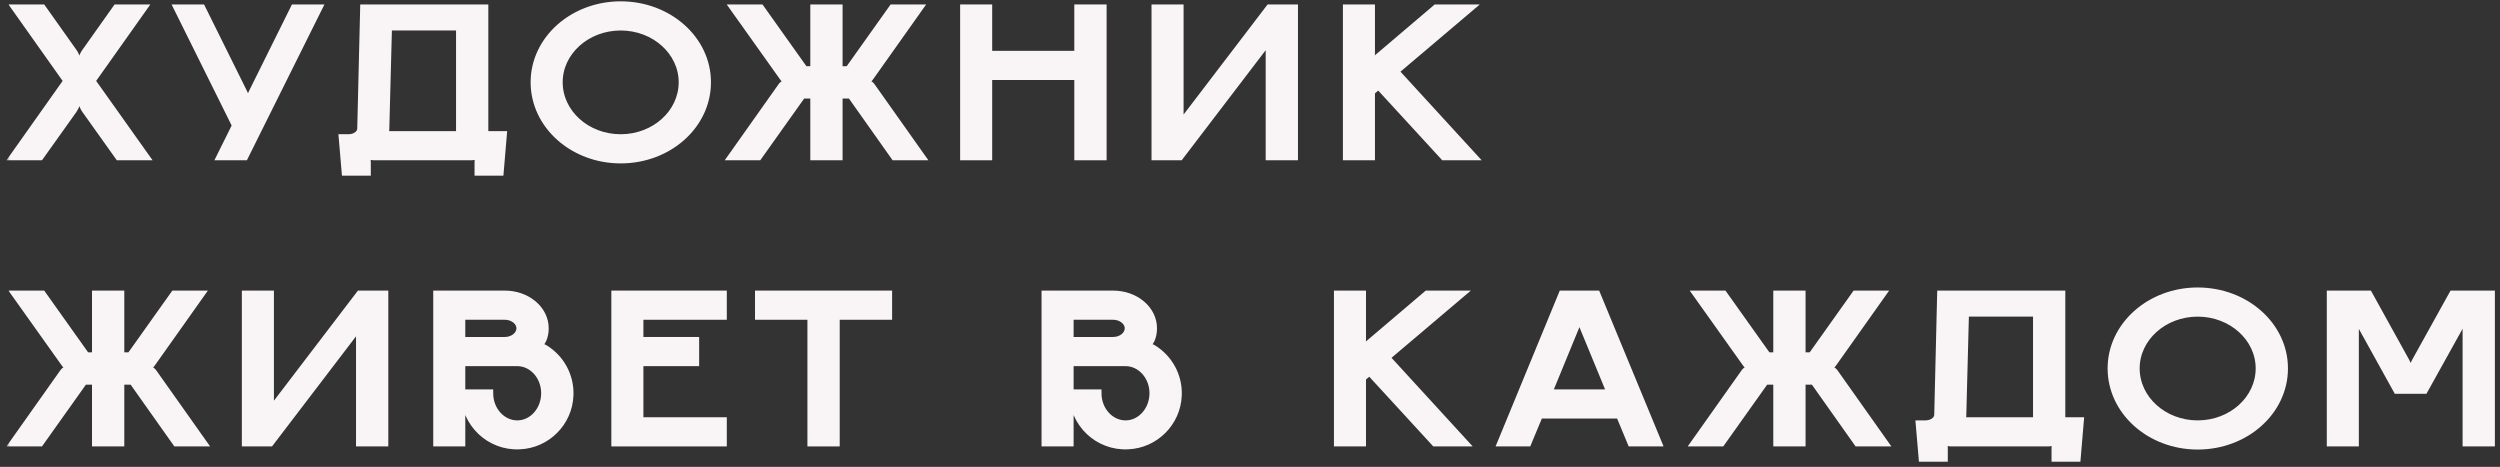 <svg width="332" height="62" viewBox="0 0 332 62" fill="none" xmlns="http://www.w3.org/2000/svg">
<rect x="0" y="0" width="332" height="62" fill="#333333" stroke="none"/>
<mask id="path-1-outside-1_107_3" maskUnits="userSpaceOnUse" x="0.822" y="-0.323" width="331" height="62" fill="black">
<rect fill="white" x="0.822" y="-0.323" width="331" height="62"/>
<path fill-rule="evenodd" clip-rule="evenodd" d="M82.427 0.677C88.794 0.677 93.917 5.267 93.917 10.923C93.917 16.609 88.794 21.199 82.427 21.199C76.09 21.199 70.967 16.609 70.967 10.923C70.967 5.267 76.09 0.677 82.427 0.677ZM82.427 18.327C86.958 18.327 90.63 15.01 90.63 10.923C90.63 6.866 86.958 3.549 82.427 3.549C77.896 3.549 74.224 6.866 74.224 10.923C74.224 15.01 77.896 18.327 82.427 18.327Z"/>
<path d="M185.264 9.472L195.629 20.785H191.749L183.072 11.338L182.095 12.167V20.785H178.838V1.091H182.095V7.044C182.095 7.458 182.036 7.873 181.858 8.258L181.503 9.205L181.888 9.383L182.095 8.909C182.273 8.406 182.598 7.962 183.013 7.636L190.713 1.091H195.155L185.264 9.472Z"/>
<path fill-rule="evenodd" clip-rule="evenodd" d="M303.341 48.923C303.341 43.267 298.218 38.677 291.851 38.677C285.514 38.677 280.391 43.267 280.391 48.923C280.391 54.609 285.514 59.199 291.851 59.199C298.218 59.199 303.341 54.609 303.341 48.923ZM300.054 48.923C300.054 53.01 296.382 56.327 291.851 56.327C287.32 56.327 283.648 53.01 283.648 48.923C283.648 44.866 287.32 41.549 291.851 41.549C296.382 41.549 300.054 44.866 300.054 48.923Z"/>
<path d="M330.82 39.091H325.726L320.781 48.005C320.514 48.479 320.366 49.012 320.366 49.575V50.167H319.922V49.634C319.922 49.071 319.774 48.508 319.508 48.035L314.562 39.091H309.498V58.785H312.756V43.385C312.756 42.971 312.696 42.556 312.519 42.171L312.163 41.224L312.548 41.075L312.963 42.082L313.141 42.438L318.323 51.796H321.936L327.207 42.319C327.266 42.171 327.326 42.053 327.385 41.934L327.74 41.075L328.155 41.224L327.77 42.171C327.622 42.556 327.533 42.971 327.533 43.385V58.785H330.82V39.091Z"/>
<path fill-rule="evenodd" clip-rule="evenodd" d="M273.773 55.912H276.231L275.817 60.828H272.944V59.495C272.944 59.288 273.003 59.081 273.122 58.903L273.951 57.659L273.596 57.422L273.003 58.281C272.796 58.607 272.47 58.785 272.085 58.785H259.026C258.67 58.785 258.315 58.607 258.108 58.281L257.545 57.422L257.16 57.659L257.989 58.903C258.108 59.081 258.167 59.288 258.167 59.495V60.828H255.294L254.909 56.327H255.709C256.627 56.327 257.367 55.764 257.367 55.083L257.752 39.091H273.773V55.912ZM270.486 55.912V41.549H260.98L260.625 55.083C260.625 55.379 260.595 55.645 260.536 55.912H270.486Z"/>
<path d="M250.207 58.785L243.603 49.456C243.396 49.16 242.981 49.012 242.626 49.13L242.507 48.716L243.011 48.568C243.188 48.508 243.336 48.39 243.425 48.242L249.911 39.091H246.416L240.582 47.294H239.279V39.091H235.992V47.294H234.719L228.885 39.091H225.361L231.876 48.242C231.965 48.39 232.113 48.508 232.29 48.568L232.794 48.716L232.646 49.13C232.29 49.012 231.905 49.16 231.698 49.456L225.094 58.785H228.589L234.423 50.581H235.992V58.785H239.279V50.581H240.878L246.683 58.785H250.207Z"/>
<path fill-rule="evenodd" clip-rule="evenodd" d="M212.034 39.091L220.177 58.785H216.624L215.084 55.083H204.423L202.883 58.785H199.359L207.473 39.091H212.034ZM205.607 52.21H213.899L210.227 43.297C210.079 42.911 209.99 42.497 209.99 42.082L209.961 41.135H209.546V41.993C209.546 42.438 209.457 42.852 209.28 43.267L205.607 52.21Z"/>
<path d="M194.438 58.785L184.073 47.472L193.964 39.091H189.522L181.823 45.636C181.408 45.962 181.082 46.406 180.905 46.909L180.697 47.383L180.312 47.206L180.668 46.258C180.845 45.873 180.905 45.458 180.905 45.044V39.091H177.647V58.785H180.905V50.167L181.882 49.338L190.559 58.785H194.438Z"/>
<path fill-rule="evenodd" clip-rule="evenodd" d="M153.121 46.288C155.194 47.561 156.556 49.9 156.437 52.536C156.289 56.119 153.387 59.021 149.804 59.169C145.806 59.377 142.489 56.178 142.489 52.21H145.776C145.776 54.49 147.435 56.327 149.478 56.327C151.492 56.327 153.15 54.49 153.15 52.21C153.15 49.96 151.492 48.123 149.478 48.123H142.075V58.785H138.817V39.091H147.82C150.781 39.091 153.15 41.105 153.15 43.593C153.15 44.126 153.061 44.629 152.854 45.103C152.706 45.458 152.41 45.695 152.025 45.754L151.492 45.843L151.551 46.288L152.38 46.139C152.647 46.11 152.913 46.139 153.121 46.288ZM147.82 45.251C148.945 45.251 149.863 44.511 149.863 43.593C149.863 42.704 148.945 41.964 147.82 41.964H142.075V45.251H147.82Z"/>
<path d="M117.972 39.091H100.766V41.964H107.726V58.785H111.013V41.964H117.972V39.091Z"/>
<path d="M96.019 41.964H84.943V45.251H92.347V48.123H84.943V55.912H96.019V58.785H81.686V39.091H96.019V41.964Z"/>
<path fill-rule="evenodd" clip-rule="evenodd" d="M75.654 52.536C75.773 49.9 74.41 47.561 72.337 46.288C72.13 46.139 71.864 46.11 71.597 46.139L70.768 46.288L70.709 45.843L71.242 45.754C71.627 45.695 71.923 45.458 72.071 45.103C72.278 44.629 72.367 44.126 72.367 43.593C72.367 41.105 69.998 39.091 67.037 39.091H58.034V58.785H61.291V48.123H68.695C70.709 48.123 72.367 49.96 72.367 52.21C72.367 54.49 70.709 56.327 68.695 56.327C66.652 56.327 64.993 54.49 64.993 52.21H61.706C61.706 56.178 65.023 59.377 69.021 59.169C72.604 59.021 75.506 56.119 75.654 52.536ZM69.08 43.593C69.08 44.511 68.162 45.251 67.037 45.251H61.291V41.964H67.037C68.162 41.964 69.08 42.704 69.08 43.593Z"/>
<path d="M47.78 39.091H51.068V58.785H47.78V44.422C47.78 44.066 47.84 43.711 47.958 43.385L48.402 42.023L47.988 41.905L47.544 43.208C47.425 43.563 47.247 43.889 47.04 44.155L35.876 58.785H32.618V39.091H35.876V53.454C35.876 53.809 35.816 54.165 35.728 54.49L35.254 55.853L35.668 55.971L36.113 54.668C36.231 54.313 36.409 53.987 36.616 53.721L47.78 39.091Z"/>
<path d="M26.935 58.785L20.331 49.456C20.124 49.16 19.709 49.012 19.354 49.13L19.235 48.716L19.739 48.568C19.916 48.508 20.064 48.39 20.153 48.242L26.639 39.091H23.144L17.31 47.294H16.007V39.091H12.72V47.294H11.447L5.613 39.091H2.089L8.604 48.242C8.693 48.39 8.841 48.508 9.018 48.568L9.522 48.716L9.374 49.13C9.018 49.012 8.633 49.16 8.426 49.456L1.822 58.785H5.317L11.151 50.581H12.72V58.785H16.007V50.581H17.607L23.411 58.785H26.935Z"/>
<path d="M171.871 1.091H168.584L157.42 15.72C157.212 15.987 157.035 16.313 156.916 16.668L156.472 17.971L156.057 17.853L156.531 16.491C156.62 16.165 156.679 15.809 156.679 15.454V1.091H153.422V20.785H156.679L167.844 6.155C168.051 5.889 168.229 5.563 168.347 5.208L168.791 3.905L169.206 4.023L168.762 5.385C168.643 5.711 168.584 6.066 168.584 6.422V20.785H171.871V1.091Z"/>
<path d="M143.168 1.091H146.455V20.785H143.168V10.123H131.263V20.785H128.006V1.091H131.263V7.251H143.168V1.091Z"/>
<path d="M122.323 20.785L115.719 11.456C115.511 11.16 115.097 11.012 114.741 11.13L114.623 10.716L115.126 10.568C115.304 10.508 115.452 10.39 115.541 10.242L122.026 1.091H118.532L112.698 9.294H111.395V1.091H108.108V9.294H106.835L101.001 1.091H97.477L103.992 10.242C104.08 10.39 104.228 10.508 104.406 10.568L104.91 10.716L104.762 11.13C104.406 11.012 104.021 11.16 103.814 11.456L97.21 20.785H100.704L106.538 12.582H108.108V20.785H111.395V12.582H112.994L118.798 20.785H122.323Z"/>
<path fill-rule="evenodd" clip-rule="evenodd" d="M66.807 17.912H64.349V1.091H48.328L47.943 17.083C47.943 17.764 47.203 18.326 46.285 18.326H45.485L45.87 22.828H48.743V21.495C48.743 21.288 48.684 21.081 48.565 20.903L47.736 19.659L48.121 19.422L48.684 20.281C48.891 20.607 49.246 20.785 49.602 20.785H62.661C63.046 20.785 63.372 20.607 63.579 20.281L64.172 19.422L64.527 19.659L63.698 20.903C63.579 21.081 63.52 21.288 63.52 21.495V22.828H66.393L66.807 17.912ZM61.062 3.549V17.912H51.112C51.171 17.645 51.201 17.379 51.201 17.083L51.556 3.549H61.062Z"/>
<path d="M39.08 1.091H42.278L32.476 20.785H29.277L31.321 16.668L23.591 1.091H26.79L32.357 12.315C32.594 12.759 32.712 13.263 32.712 13.766V14.329H33.157V13.766C33.157 13.263 33.275 12.759 33.512 12.315L39.08 1.091Z"/>
<path d="M19.294 20.785L12.158 10.745L18.998 1.091H15.474L11.358 6.896C10.973 7.429 10.766 8.11 10.766 8.791V8.88H10.322V8.791C10.322 8.11 10.114 7.429 9.729 6.896L5.613 1.091H2.089L8.93 10.745L1.822 20.785H5.317L9.729 14.595C10.114 14.033 10.322 13.351 10.322 12.67V12.582H10.766V12.67C10.766 13.351 10.973 14.033 11.358 14.595L15.77 20.785H19.294Z"/>
</mask>
<path fill-rule="evenodd" clip-rule="evenodd" d="M82.427 0.677C88.794 0.677 93.917 5.267 93.917 10.923C93.917 16.609 88.794 21.199 82.427 21.199C76.09 21.199 70.967 16.609 70.967 10.923C70.967 5.267 76.09 0.677 82.427 0.677ZM82.427 18.327C86.958 18.327 90.63 15.01 90.63 10.923C90.63 6.866 86.958 3.549 82.427 3.549C77.896 3.549 74.224 6.866 74.224 10.923C74.224 15.01 77.896 18.327 82.427 18.327Z" fill="#F9F5F6"/>
<path d="M185.264 9.472L195.629 20.785H191.749L183.072 11.338L182.095 12.167V20.785H178.838V1.091H182.095V7.044C182.095 7.458 182.036 7.873 181.858 8.258L181.503 9.205L181.888 9.383L182.095 8.909C182.273 8.406 182.598 7.962 183.013 7.636L190.713 1.091H195.155L185.264 9.472Z" fill="#F9F5F6"/>
<path fill-rule="evenodd" clip-rule="evenodd" d="M303.341 48.923C303.341 43.267 298.218 38.677 291.851 38.677C285.514 38.677 280.391 43.267 280.391 48.923C280.391 54.609 285.514 59.199 291.851 59.199C298.218 59.199 303.341 54.609 303.341 48.923ZM300.054 48.923C300.054 53.01 296.382 56.327 291.851 56.327C287.32 56.327 283.648 53.01 283.648 48.923C283.648 44.866 287.32 41.549 291.851 41.549C296.382 41.549 300.054 44.866 300.054 48.923Z" fill="#F9F5F6"/>
<path d="M330.82 39.091H325.726L320.781 48.005C320.514 48.479 320.366 49.012 320.366 49.575V50.167H319.922V49.634C319.922 49.071 319.774 48.508 319.508 48.035L314.562 39.091H309.498V58.785H312.756V43.385C312.756 42.971 312.696 42.556 312.519 42.171L312.163 41.224L312.548 41.075L312.963 42.082L313.141 42.438L318.323 51.796H321.936L327.207 42.319C327.266 42.171 327.326 42.053 327.385 41.934L327.74 41.075L328.155 41.224L327.77 42.171C327.622 42.556 327.533 42.971 327.533 43.385V58.785H330.82V39.091Z" fill="#F9F5F6"/>
<path fill-rule="evenodd" clip-rule="evenodd" d="M273.773 55.912H276.231L275.817 60.828H272.944V59.495C272.944 59.288 273.003 59.081 273.122 58.903L273.951 57.659L273.596 57.422L273.003 58.281C272.796 58.607 272.47 58.785 272.085 58.785H259.026C258.67 58.785 258.315 58.607 258.108 58.281L257.545 57.422L257.16 57.659L257.989 58.903C258.108 59.081 258.167 59.288 258.167 59.495V60.828H255.294L254.909 56.327H255.709C256.627 56.327 257.367 55.764 257.367 55.083L257.752 39.091H273.773V55.912ZM270.486 55.912V41.549H260.98L260.625 55.083C260.625 55.379 260.595 55.645 260.536 55.912H270.486Z" fill="#F9F5F6"/>
<path d="M250.207 58.785L243.603 49.456C243.396 49.16 242.981 49.012 242.626 49.13L242.507 48.716L243.011 48.568C243.188 48.508 243.336 48.39 243.425 48.242L249.911 39.091H246.416L240.582 47.294H239.279V39.091H235.992V47.294H234.719L228.885 39.091H225.361L231.876 48.242C231.965 48.39 232.113 48.508 232.29 48.568L232.794 48.716L232.646 49.13C232.29 49.012 231.905 49.16 231.698 49.456L225.094 58.785H228.589L234.423 50.581H235.992V58.785H239.279V50.581H240.878L246.683 58.785H250.207Z" fill="#F9F5F6"/>
<path fill-rule="evenodd" clip-rule="evenodd" d="M212.034 39.091L220.177 58.785H216.624L215.084 55.083H204.423L202.883 58.785H199.359L207.473 39.091H212.034ZM205.607 52.21H213.899L210.227 43.297C210.079 42.911 209.99 42.497 209.99 42.082L209.961 41.135H209.546V41.993C209.546 42.438 209.457 42.852 209.28 43.267L205.607 52.21Z" fill="#F9F5F6"/>
<path d="M194.438 58.785L184.073 47.472L193.964 39.091H189.522L181.823 45.636C181.408 45.962 181.082 46.406 180.905 46.909L180.697 47.383L180.312 47.206L180.668 46.258C180.845 45.873 180.905 45.458 180.905 45.044V39.091H177.647V58.785H180.905V50.167L181.882 49.338L190.559 58.785H194.438Z" fill="#F9F5F6"/>
<path fill-rule="evenodd" clip-rule="evenodd" d="M153.121 46.288C155.194 47.561 156.556 49.9 156.437 52.536C156.289 56.119 153.387 59.021 149.804 59.169C145.806 59.377 142.489 56.178 142.489 52.21H145.776C145.776 54.49 147.435 56.327 149.478 56.327C151.492 56.327 153.15 54.49 153.15 52.21C153.15 49.96 151.492 48.123 149.478 48.123H142.075V58.785H138.817V39.091H147.82C150.781 39.091 153.15 41.105 153.15 43.593C153.15 44.126 153.061 44.629 152.854 45.103C152.706 45.458 152.41 45.695 152.025 45.754L151.492 45.843L151.551 46.288L152.38 46.139C152.647 46.11 152.913 46.139 153.121 46.288ZM147.82 45.251C148.945 45.251 149.863 44.511 149.863 43.593C149.863 42.704 148.945 41.964 147.82 41.964H142.075V45.251H147.82Z" fill="#F9F5F6"/>
<path d="M117.972 39.091H100.766V41.964H107.726V58.785H111.013V41.964H117.972V39.091Z" fill="#F9F5F6"/>
<path d="M96.019 41.964H84.943V45.251H92.347V48.123H84.943V55.912H96.019V58.785H81.686V39.091H96.019V41.964Z" fill="#F9F5F6"/>
<path fill-rule="evenodd" clip-rule="evenodd" d="M75.654 52.536C75.773 49.9 74.41 47.561 72.337 46.288C72.13 46.139 71.864 46.11 71.597 46.139L70.768 46.288L70.709 45.843L71.242 45.754C71.627 45.695 71.923 45.458 72.071 45.103C72.278 44.629 72.367 44.126 72.367 43.593C72.367 41.105 69.998 39.091 67.037 39.091H58.034V58.785H61.291V48.123H68.695C70.709 48.123 72.367 49.96 72.367 52.21C72.367 54.49 70.709 56.327 68.695 56.327C66.652 56.327 64.993 54.49 64.993 52.21H61.706C61.706 56.178 65.023 59.377 69.021 59.169C72.604 59.021 75.506 56.119 75.654 52.536ZM69.08 43.593C69.08 44.511 68.162 45.251 67.037 45.251H61.291V41.964H67.037C68.162 41.964 69.08 42.704 69.08 43.593Z" fill="#F9F5F6"/>
<path d="M47.78 39.091H51.068V58.785H47.78V44.422C47.78 44.066 47.84 43.711 47.958 43.385L48.402 42.023L47.988 41.905L47.544 43.208C47.425 43.563 47.247 43.889 47.04 44.155L35.876 58.785H32.618V39.091H35.876V53.454C35.876 53.809 35.816 54.165 35.728 54.49L35.254 55.853L35.668 55.971L36.113 54.668C36.231 54.313 36.409 53.987 36.616 53.721L47.78 39.091Z" fill="#F9F5F6"/>
<path d="M26.935 58.785L20.331 49.456C20.124 49.16 19.709 49.012 19.354 49.13L19.235 48.716L19.739 48.568C19.916 48.508 20.064 48.39 20.153 48.242L26.639 39.091H23.144L17.31 47.294H16.007V39.091H12.72V47.294H11.447L5.613 39.091H2.089L8.604 48.242C8.693 48.39 8.841 48.508 9.018 48.568L9.522 48.716L9.374 49.13C9.018 49.012 8.633 49.16 8.426 49.456L1.822 58.785H5.317L11.151 50.581H12.72V58.785H16.007V50.581H17.607L23.411 58.785H26.935Z" fill="#F9F5F6"/>
<path d="M171.871 1.091H168.584L157.42 15.72C157.212 15.987 157.035 16.313 156.916 16.668L156.472 17.971L156.057 17.853L156.531 16.491C156.62 16.165 156.679 15.809 156.679 15.454V1.091H153.422V20.785H156.679L167.844 6.155C168.051 5.889 168.229 5.563 168.347 5.208L168.791 3.905L169.206 4.023L168.762 5.385C168.643 5.711 168.584 6.066 168.584 6.422V20.785H171.871V1.091Z" fill="#F9F5F6"/>
<path d="M143.168 1.091H146.455V20.785H143.168V10.123H131.263V20.785H128.006V1.091H131.263V7.251H143.168V1.091Z" fill="#F9F5F6"/>
<path d="M122.323 20.785L115.719 11.456C115.511 11.16 115.097 11.012 114.741 11.13L114.623 10.716L115.126 10.568C115.304 10.508 115.452 10.39 115.541 10.242L122.026 1.091H118.532L112.698 9.294H111.395V1.091H108.108V9.294H106.835L101.001 1.091H97.477L103.992 10.242C104.08 10.39 104.228 10.508 104.406 10.568L104.91 10.716L104.762 11.13C104.406 11.012 104.021 11.16 103.814 11.456L97.21 20.785H100.704L106.538 12.582H108.108V20.785H111.395V12.582H112.994L118.798 20.785H122.323Z" fill="#F9F5F6"/>
<path fill-rule="evenodd" clip-rule="evenodd" d="M66.807 17.912H64.349V1.091H48.328L47.943 17.083C47.943 17.764 47.203 18.326 46.285 18.326H45.485L45.87 22.828H48.743V21.495C48.743 21.288 48.684 21.081 48.565 20.903L47.736 19.659L48.121 19.422L48.684 20.281C48.891 20.607 49.246 20.785 49.602 20.785H62.661C63.046 20.785 63.372 20.607 63.579 20.281L64.172 19.422L64.527 19.659L63.698 20.903C63.579 21.081 63.52 21.288 63.52 21.495V22.828H66.393L66.807 17.912ZM61.062 3.549V17.912H51.112C51.171 17.645 51.201 17.379 51.201 17.083L51.556 3.549H61.062Z" fill="#F9F5F6"/>
<path d="M39.08 1.091H42.278L32.476 20.785H29.277L31.321 16.668L23.591 1.091H26.79L32.357 12.315C32.594 12.759 32.712 13.263 32.712 13.766V14.329H33.157V13.766C33.157 13.263 33.275 12.759 33.512 12.315L39.08 1.091Z" fill="#F9F5F6"/>
<path d="M19.294 20.785L12.158 10.745L18.998 1.091H15.474L11.358 6.896C10.973 7.429 10.766 8.11 10.766 8.791V8.88H10.322V8.791C10.322 8.11 10.114 7.429 9.729 6.896L5.613 1.091H2.089L8.93 10.745L1.822 20.785H5.317L9.729 14.595C10.114 14.033 10.322 13.351 10.322 12.67V12.582H10.766V12.67C10.766 13.351 10.973 14.033 11.358 14.595L15.77 20.785H19.294Z" fill="#F9F5F6"/>
<path fill-rule="evenodd" clip-rule="evenodd" d="M82.427 0.677C88.794 0.677 93.917 5.267 93.917 10.923C93.917 16.609 88.794 21.199 82.427 21.199C76.09 21.199 70.967 16.609 70.967 10.923C70.967 5.267 76.09 0.677 82.427 0.677ZM82.427 18.327C86.958 18.327 90.63 15.01 90.63 10.923C90.63 6.866 86.958 3.549 82.427 3.549C77.896 3.549 74.224 6.866 74.224 10.923C74.224 15.01 77.896 18.327 82.427 18.327Z" stroke="#F9F5F6" mask="url(#path-1-outside-1_107_3)"/>
<path d="M185.264 9.472L195.629 20.785H191.749L183.072 11.338L182.095 12.167V20.785H178.838V1.091H182.095V7.044C182.095 7.458 182.036 7.873 181.858 8.258L181.503 9.205L181.888 9.383L182.095 8.909C182.273 8.406 182.598 7.962 183.013 7.636L190.713 1.091H195.155L185.264 9.472Z" stroke="#F9F5F6" mask="url(#path-1-outside-1_107_3)"/>
<path fill-rule="evenodd" clip-rule="evenodd" d="M303.341 48.923C303.341 43.267 298.218 38.677 291.851 38.677C285.514 38.677 280.391 43.267 280.391 48.923C280.391 54.609 285.514 59.199 291.851 59.199C298.218 59.199 303.341 54.609 303.341 48.923ZM300.054 48.923C300.054 53.01 296.382 56.327 291.851 56.327C287.32 56.327 283.648 53.01 283.648 48.923C283.648 44.866 287.32 41.549 291.851 41.549C296.382 41.549 300.054 44.866 300.054 48.923Z" stroke="#F9F5F6" mask="url(#path-1-outside-1_107_3)"/>
<path d="M330.82 39.091H325.726L320.781 48.005C320.514 48.479 320.366 49.012 320.366 49.575V50.167H319.922V49.634C319.922 49.071 319.774 48.508 319.508 48.035L314.562 39.091H309.498V58.785H312.756V43.385C312.756 42.971 312.696 42.556 312.519 42.171L312.163 41.224L312.548 41.075L312.963 42.082L313.141 42.438L318.323 51.796H321.936L327.207 42.319C327.266 42.171 327.326 42.053 327.385 41.934L327.74 41.075L328.155 41.224L327.77 42.171C327.622 42.556 327.533 42.971 327.533 43.385V58.785H330.82V39.091Z" stroke="#F9F5F6" mask="url(#path-1-outside-1_107_3)"/>
<path fill-rule="evenodd" clip-rule="evenodd" d="M273.773 55.912H276.231L275.817 60.828H272.944V59.495C272.944 59.288 273.003 59.081 273.122 58.903L273.951 57.659L273.596 57.422L273.003 58.281C272.796 58.607 272.47 58.785 272.085 58.785H259.026C258.67 58.785 258.315 58.607 258.108 58.281L257.545 57.422L257.16 57.659L257.989 58.903C258.108 59.081 258.167 59.288 258.167 59.495V60.828H255.294L254.909 56.327H255.709C256.627 56.327 257.367 55.764 257.367 55.083L257.752 39.091H273.773V55.912ZM270.486 55.912V41.549H260.98L260.625 55.083C260.625 55.379 260.595 55.645 260.536 55.912H270.486Z" stroke="#F9F5F6" mask="url(#path-1-outside-1_107_3)"/>
<path d="M250.207 58.785L243.603 49.456C243.396 49.16 242.981 49.012 242.626 49.13L242.507 48.716L243.011 48.568C243.188 48.508 243.336 48.39 243.425 48.242L249.911 39.091H246.416L240.582 47.294H239.279V39.091H235.992V47.294H234.719L228.885 39.091H225.361L231.876 48.242C231.965 48.39 232.113 48.508 232.29 48.568L232.794 48.716L232.646 49.13C232.29 49.012 231.905 49.16 231.698 49.456L225.094 58.785H228.589L234.423 50.581H235.992V58.785H239.279V50.581H240.878L246.683 58.785H250.207Z" stroke="#F9F5F6" mask="url(#path-1-outside-1_107_3)"/>
<path fill-rule="evenodd" clip-rule="evenodd" d="M212.034 39.091L220.177 58.785H216.624L215.084 55.083H204.423L202.883 58.785H199.359L207.473 39.091H212.034ZM205.607 52.21H213.899L210.227 43.297C210.079 42.911 209.99 42.497 209.99 42.082L209.961 41.135H209.546V41.993C209.546 42.438 209.457 42.852 209.28 43.267L205.607 52.21Z" stroke="#F9F5F6" mask="url(#path-1-outside-1_107_3)"/>
<path d="M194.438 58.785L184.073 47.472L193.964 39.091H189.522L181.823 45.636C181.408 45.962 181.082 46.406 180.905 46.909L180.697 47.383L180.312 47.206L180.668 46.258C180.845 45.873 180.905 45.458 180.905 45.044V39.091H177.647V58.785H180.905V50.167L181.882 49.338L190.559 58.785H194.438Z" stroke="#F9F5F6" mask="url(#path-1-outside-1_107_3)"/>
<path fill-rule="evenodd" clip-rule="evenodd" d="M153.121 46.288C155.194 47.561 156.556 49.9 156.437 52.536C156.289 56.119 153.387 59.021 149.804 59.169C145.806 59.377 142.489 56.178 142.489 52.21H145.776C145.776 54.49 147.435 56.327 149.478 56.327C151.492 56.327 153.15 54.49 153.15 52.21C153.15 49.96 151.492 48.123 149.478 48.123H142.075V58.785H138.817V39.091H147.82C150.781 39.091 153.15 41.105 153.15 43.593C153.15 44.126 153.061 44.629 152.854 45.103C152.706 45.458 152.41 45.695 152.025 45.754L151.492 45.843L151.551 46.288L152.38 46.139C152.647 46.11 152.913 46.139 153.121 46.288ZM147.82 45.251C148.945 45.251 149.863 44.511 149.863 43.593C149.863 42.704 148.945 41.964 147.82 41.964H142.075V45.251H147.82Z" stroke="#F9F5F6" mask="url(#path-1-outside-1_107_3)"/>
<path d="M117.972 39.091H100.766V41.964H107.726V58.785H111.013V41.964H117.972V39.091Z" stroke="#F9F5F6" mask="url(#path-1-outside-1_107_3)"/>
<path d="M96.019 41.964H84.943V45.251H92.347V48.123H84.943V55.912H96.019V58.785H81.686V39.091H96.019V41.964Z" stroke="#F9F5F6" mask="url(#path-1-outside-1_107_3)"/>
<path fill-rule="evenodd" clip-rule="evenodd" d="M75.654 52.536C75.773 49.9 74.41 47.561 72.337 46.288C72.13 46.139 71.864 46.11 71.597 46.139L70.768 46.288L70.709 45.843L71.242 45.754C71.627 45.695 71.923 45.458 72.071 45.103C72.278 44.629 72.367 44.126 72.367 43.593C72.367 41.105 69.998 39.091 67.037 39.091H58.034V58.785H61.291V48.123H68.695C70.709 48.123 72.367 49.96 72.367 52.21C72.367 54.49 70.709 56.327 68.695 56.327C66.652 56.327 64.993 54.49 64.993 52.21H61.706C61.706 56.178 65.023 59.377 69.021 59.169C72.604 59.021 75.506 56.119 75.654 52.536ZM69.08 43.593C69.08 44.511 68.162 45.251 67.037 45.251H61.291V41.964H67.037C68.162 41.964 69.08 42.704 69.08 43.593Z" stroke="#F9F5F6" mask="url(#path-1-outside-1_107_3)"/>
<path d="M47.78 39.091H51.068V58.785H47.78V44.422C47.78 44.066 47.84 43.711 47.958 43.385L48.402 42.023L47.988 41.905L47.544 43.208C47.425 43.563 47.247 43.889 47.04 44.155L35.876 58.785H32.618V39.091H35.876V53.454C35.876 53.809 35.816 54.165 35.728 54.49L35.254 55.853L35.668 55.971L36.113 54.668C36.231 54.313 36.409 53.987 36.616 53.721L47.78 39.091Z" stroke="#F9F5F6" mask="url(#path-1-outside-1_107_3)"/>
<path d="M26.935 58.785L20.331 49.456C20.124 49.16 19.709 49.012 19.354 49.13L19.235 48.716L19.739 48.568C19.916 48.508 20.064 48.39 20.153 48.242L26.639 39.091H23.144L17.31 47.294H16.007V39.091H12.72V47.294H11.447L5.613 39.091H2.089L8.604 48.242C8.693 48.39 8.841 48.508 9.018 48.568L9.522 48.716L9.374 49.13C9.018 49.012 8.633 49.16 8.426 49.456L1.822 58.785H5.317L11.151 50.581H12.72V58.785H16.007V50.581H17.607L23.411 58.785H26.935Z" stroke="#F9F5F6" mask="url(#path-1-outside-1_107_3)"/>
<path d="M171.871 1.091H168.584L157.42 15.72C157.212 15.987 157.035 16.313 156.916 16.668L156.472 17.971L156.057 17.853L156.531 16.491C156.62 16.165 156.679 15.809 156.679 15.454V1.091H153.422V20.785H156.679L167.844 6.155C168.051 5.889 168.229 5.563 168.347 5.208L168.791 3.905L169.206 4.023L168.762 5.385C168.643 5.711 168.584 6.066 168.584 6.422V20.785H171.871V1.091Z" stroke="#F9F5F6" mask="url(#path-1-outside-1_107_3)"/>
<path d="M143.168 1.091H146.455V20.785H143.168V10.123H131.263V20.785H128.006V1.091H131.263V7.251H143.168V1.091Z" stroke="#F9F5F6" mask="url(#path-1-outside-1_107_3)"/>
<path d="M122.323 20.785L115.719 11.456C115.511 11.16 115.097 11.012 114.741 11.13L114.623 10.716L115.126 10.568C115.304 10.508 115.452 10.39 115.541 10.242L122.026 1.091H118.532L112.698 9.294H111.395V1.091H108.108V9.294H106.835L101.001 1.091H97.477L103.992 10.242C104.08 10.39 104.228 10.508 104.406 10.568L104.91 10.716L104.762 11.13C104.406 11.012 104.021 11.16 103.814 11.456L97.21 20.785H100.704L106.538 12.582H108.108V20.785H111.395V12.582H112.994L118.798 20.785H122.323Z" stroke="#F9F5F6" mask="url(#path-1-outside-1_107_3)"/>
<path fill-rule="evenodd" clip-rule="evenodd" d="M66.807 17.912H64.349V1.091H48.328L47.943 17.083C47.943 17.764 47.203 18.326 46.285 18.326H45.485L45.87 22.828H48.743V21.495C48.743 21.288 48.684 21.081 48.565 20.903L47.736 19.659L48.121 19.422L48.684 20.281C48.891 20.607 49.246 20.785 49.602 20.785H62.661C63.046 20.785 63.372 20.607 63.579 20.281L64.172 19.422L64.527 19.659L63.698 20.903C63.579 21.081 63.52 21.288 63.52 21.495V22.828H66.393L66.807 17.912ZM61.062 3.549V17.912H51.112C51.171 17.645 51.201 17.379 51.201 17.083L51.556 3.549H61.062Z" stroke="#F9F5F6" mask="url(#path-1-outside-1_107_3)"/>
<path d="M39.08 1.091H42.278L32.476 20.785H29.277L31.321 16.668L23.591 1.091H26.79L32.357 12.315C32.594 12.759 32.712 13.263 32.712 13.766V14.329H33.157V13.766C33.157 13.263 33.275 12.759 33.512 12.315L39.08 1.091Z" stroke="#F9F5F6" mask="url(#path-1-outside-1_107_3)"/>
<path d="M19.294 20.785L12.158 10.745L18.998 1.091H15.474L11.358 6.896C10.973 7.429 10.766 8.11 10.766 8.791V8.88H10.322V8.791C10.322 8.11 10.114 7.429 9.729 6.896L5.613 1.091H2.089L8.93 10.745L1.822 20.785H5.317L9.729 14.595C10.114 14.033 10.322 13.351 10.322 12.67V12.582H10.766V12.67C10.766 13.351 10.973 14.033 11.358 14.595L15.77 20.785H19.294Z" stroke="#F9F5F6" mask="url(#path-1-outside-1_107_3)"/>
</svg>
